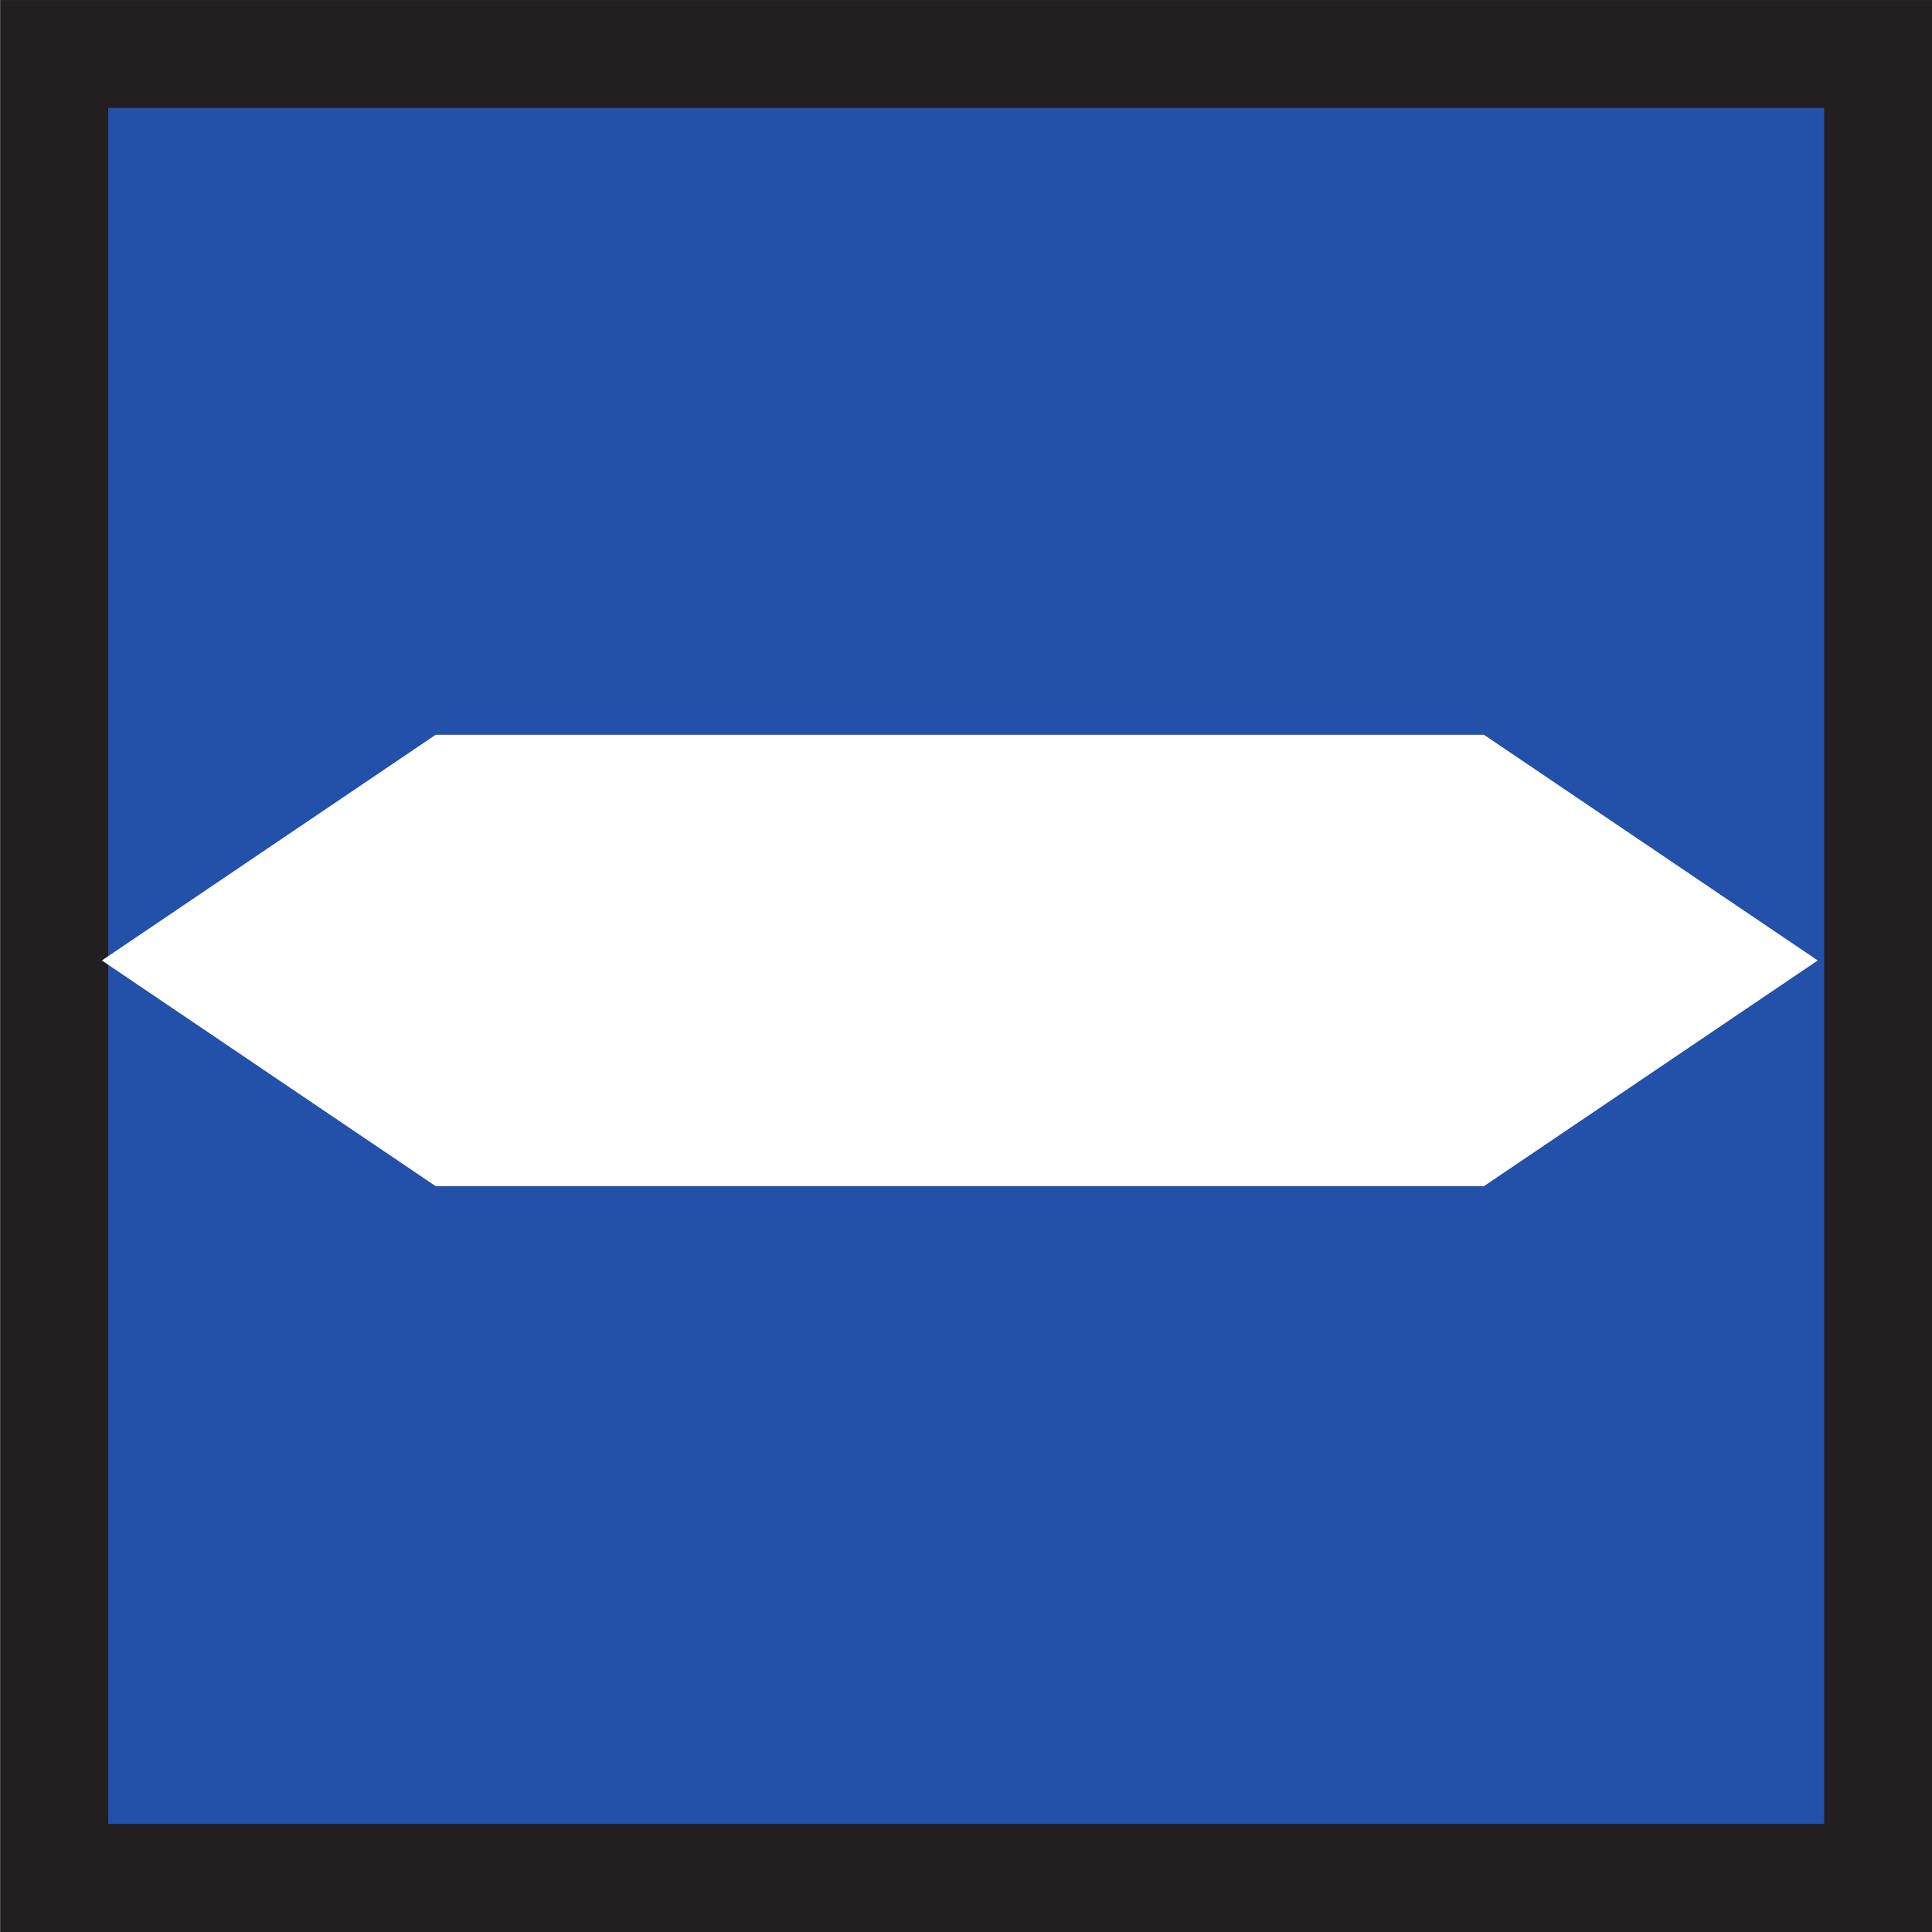 <svg width="33.564mm" height="33.564mm" version="1.1" viewBox="0 0 33.564 33.564" xmlns="http://www.w3.org/2000/svg">
 <rect x="0" y="0" width="33.564" height="33.564" fill="#808080" stroke="none"/>
 <g transform="translate(-107.19 -92.075)">
  <path d="m140.76 125.64h-33.564v-33.564h33.564z" fill="#231f20"/>
  <path d="m138.88 123.76h-29.81v-29.81h29.81z" fill="#2350a9"/>
  <path d="m132.97 104.84 5.799 3.921-5.799 3.921h-18.211l-5.799-3.921 5.799-3.921z" fill="#fff"/>
 </g>
</svg>
